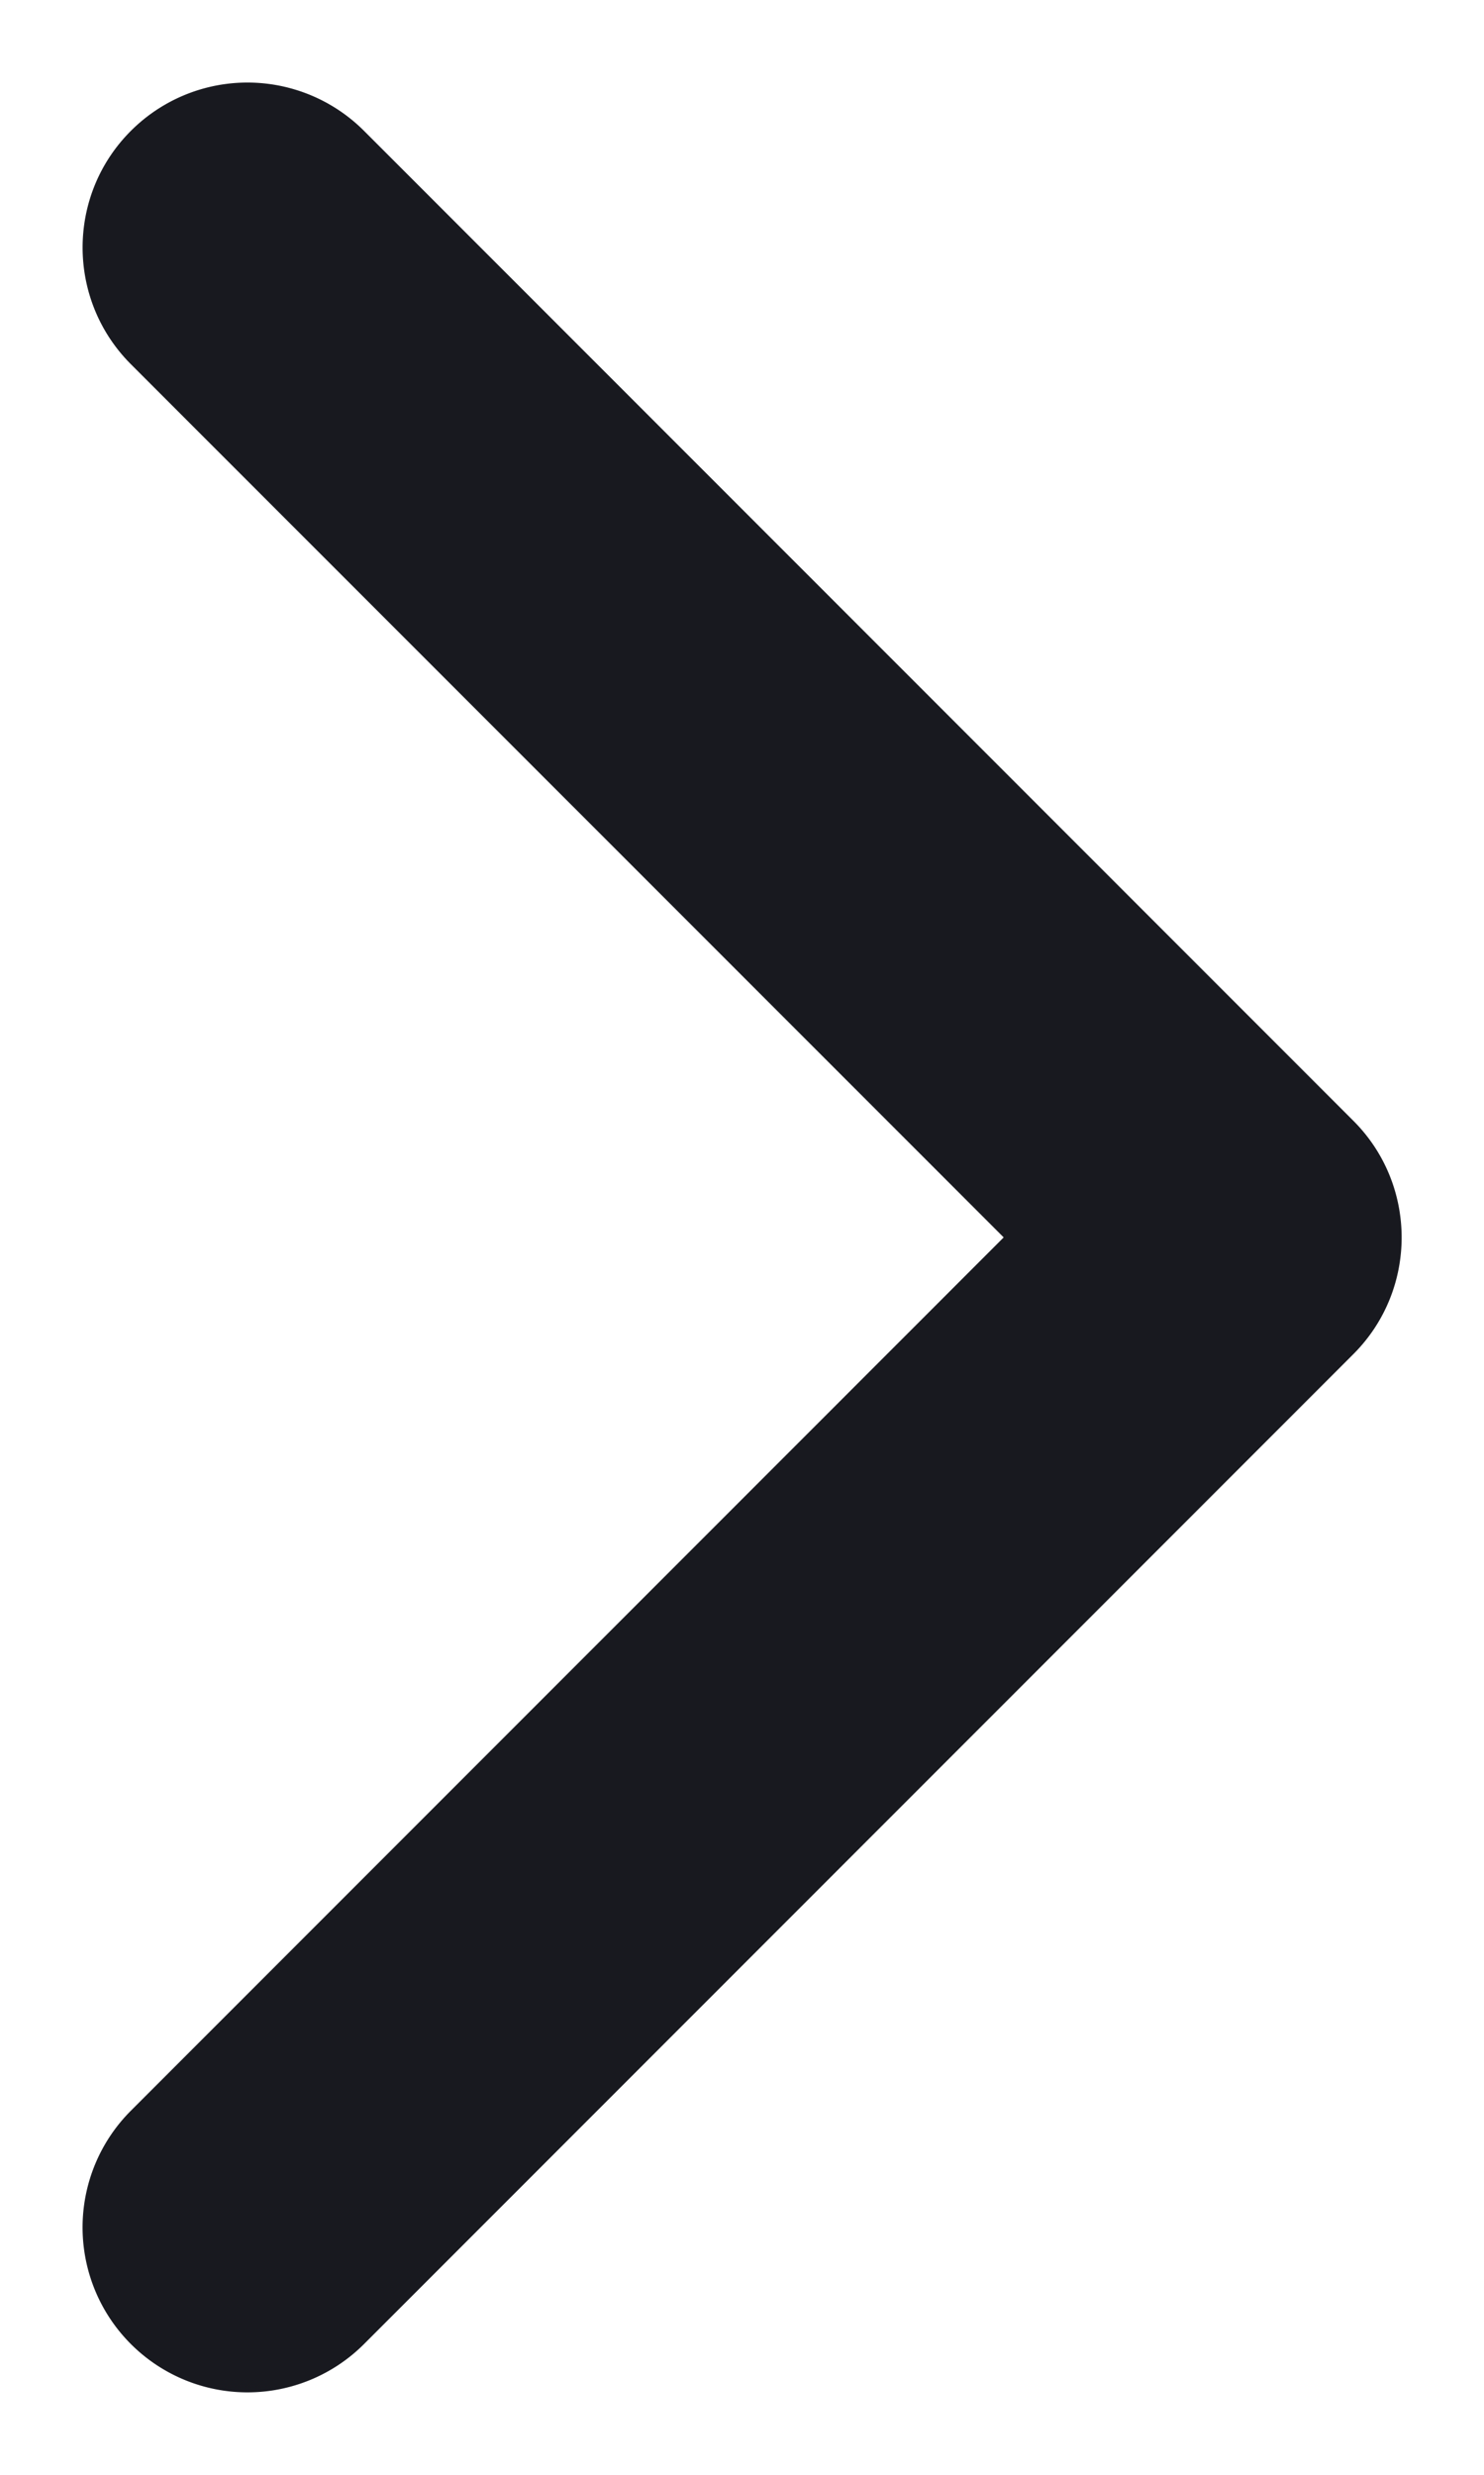 <svg width="12" height="20" fill="none" xmlns="http://www.w3.org/2000/svg"><path fill-rule="evenodd" clip-rule="evenodd" d="M1.058 1.058c-.52.52-.52 1.364 0 1.885L8.116 10l-7.058 7.058a1.333 1.333 0 101.886 1.885l8-8c.52-.52.52-1.365 0-1.885l-8-8a1.333 1.333 0 00-1.886 0z" fill="#18191F"/></svg>